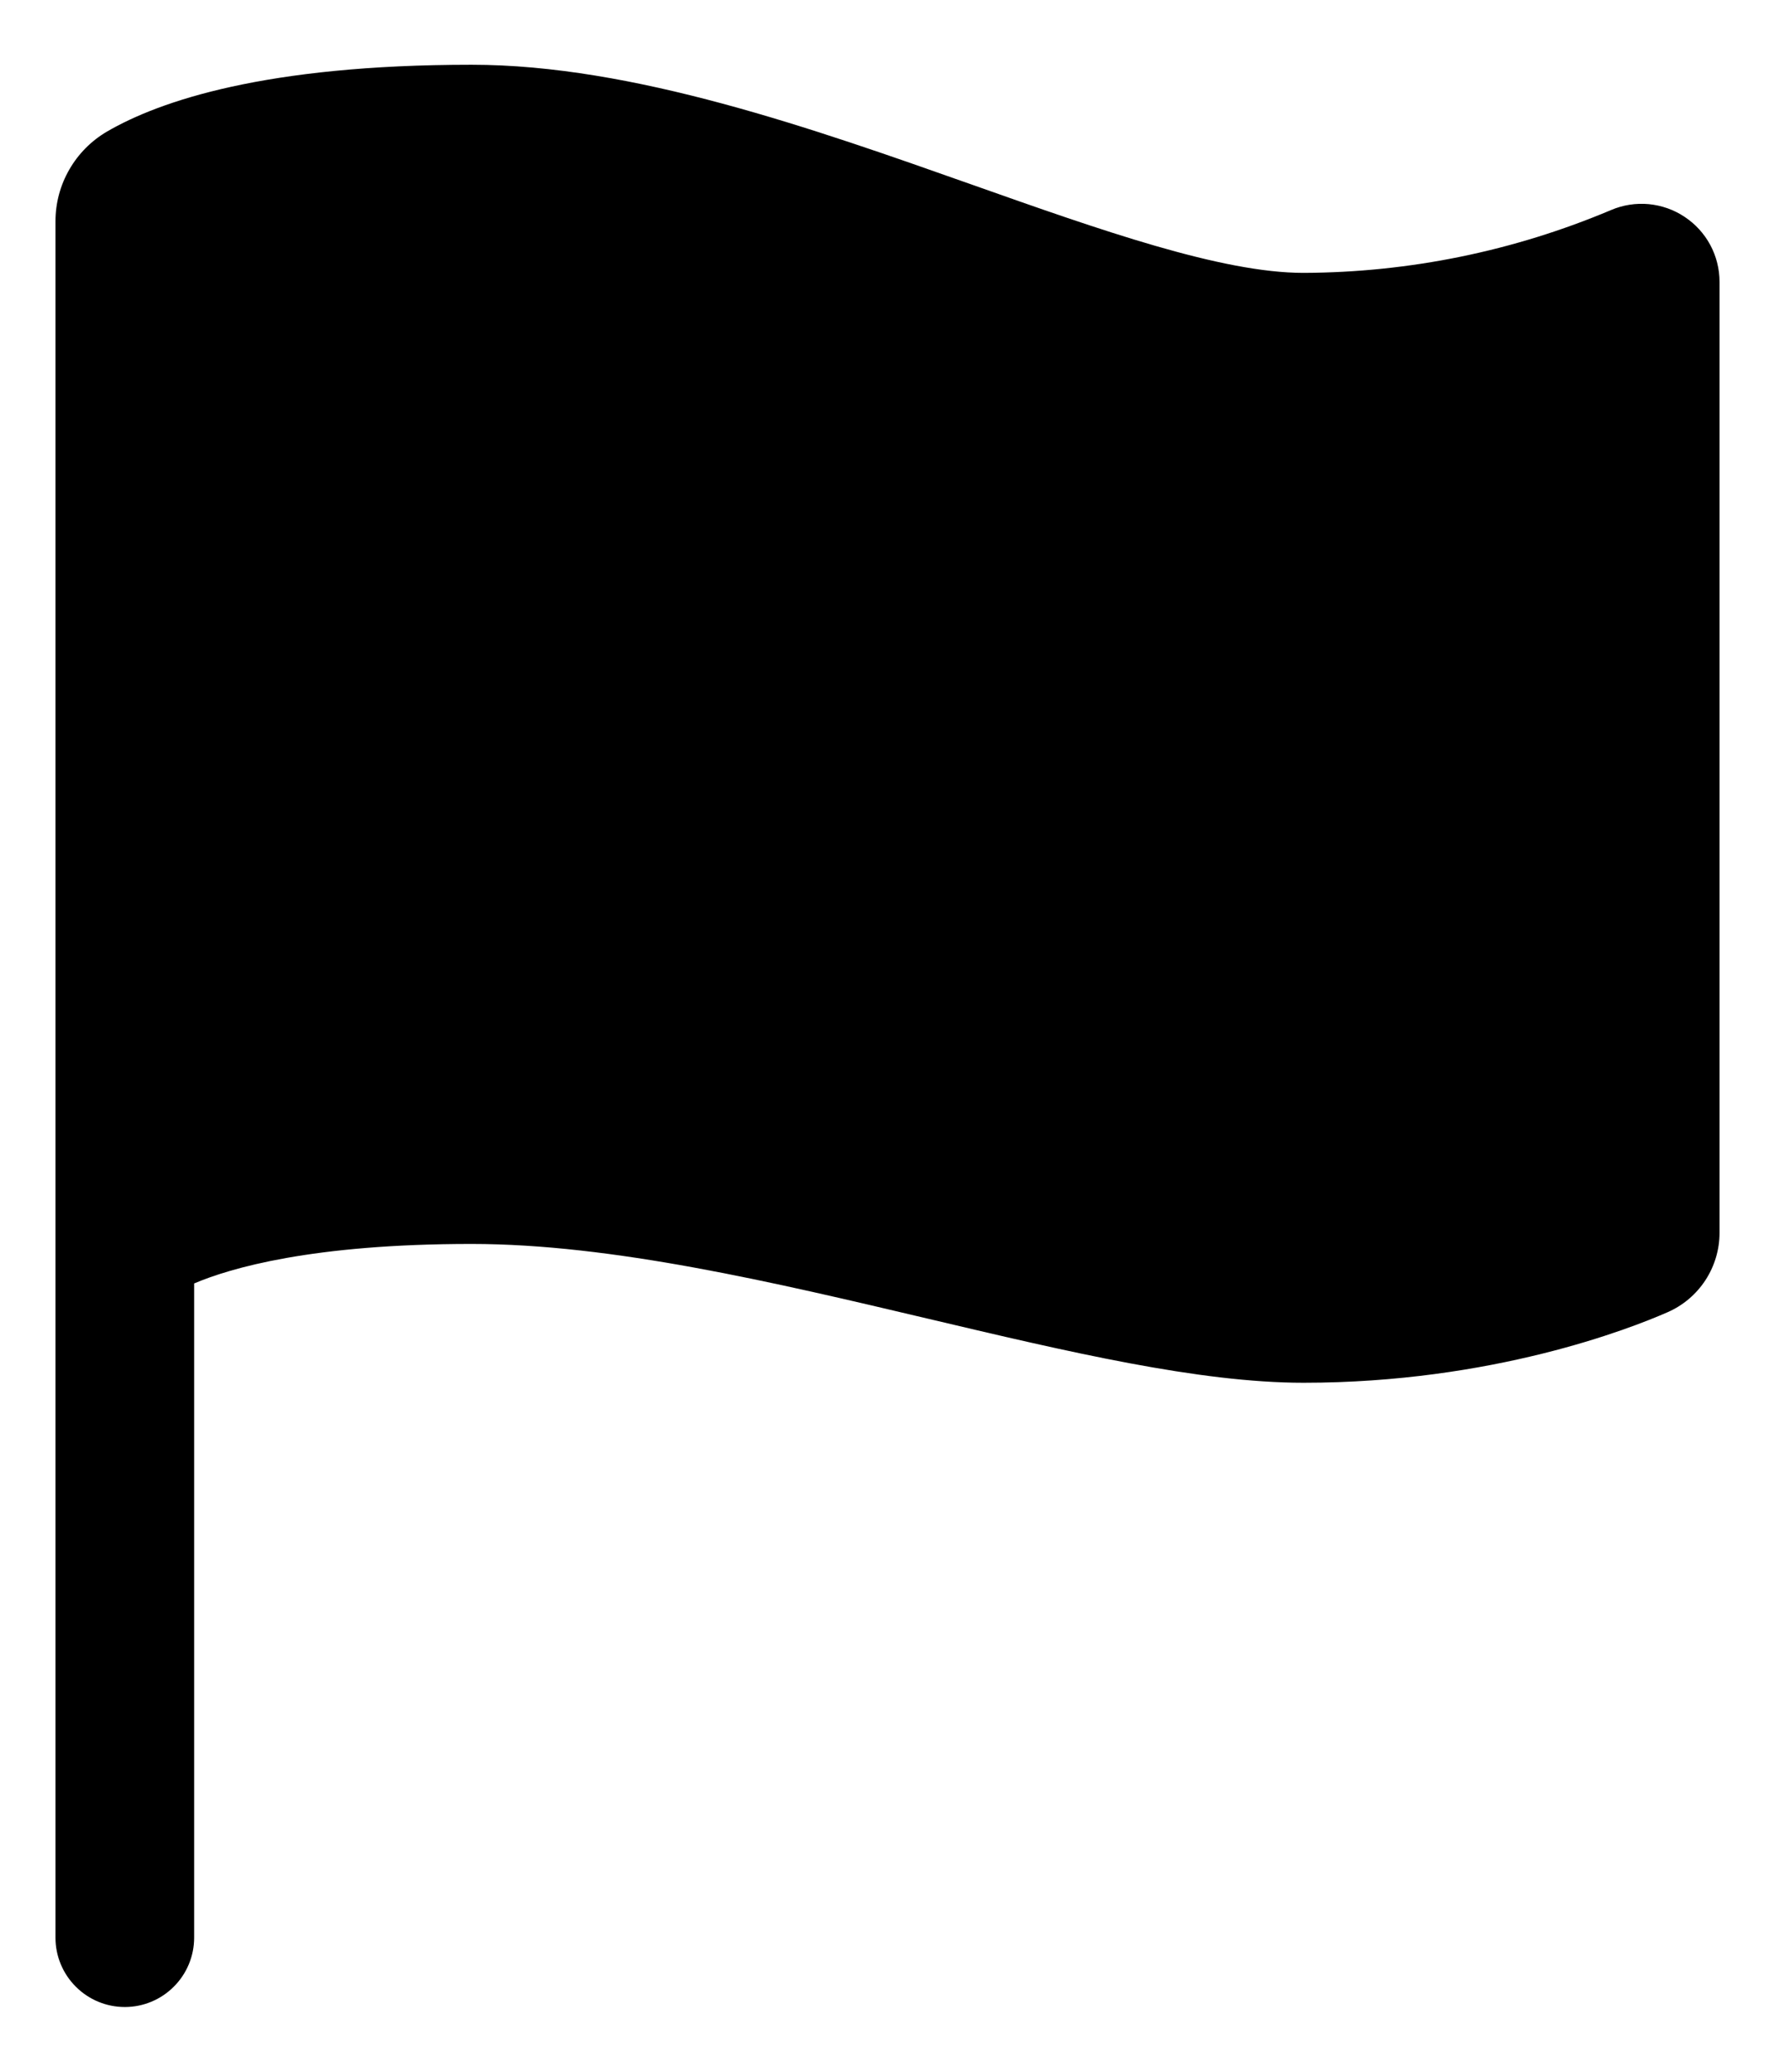 <svg width="24" height="28" viewBox="0 0 24 28" fill="none" xmlns="http://www.w3.org/2000/svg">
<path d="M1.688 27.125C1.439 27.125 1.2 27.026 1.025 26.85C0.849 26.675 0.75 26.436 0.75 26.188V2.992C0.75 2.746 0.814 2.505 0.937 2.292C1.059 2.079 1.235 1.902 1.447 1.778C2.156 1.366 3.585 0.875 6.375 0.875C8.555 0.875 10.994 1.737 13.146 2.497C14.878 3.109 16.515 3.688 17.625 3.688C19.054 3.683 20.469 3.394 21.785 2.838C21.945 2.77 22.12 2.743 22.293 2.759C22.467 2.776 22.633 2.834 22.778 2.931C22.923 3.027 23.042 3.157 23.125 3.311C23.207 3.464 23.25 3.635 23.25 3.809V16.663C23.25 16.89 23.183 17.113 23.058 17.304C22.933 17.494 22.756 17.644 22.547 17.735C22.037 17.959 20.173 18.688 17.625 18.688C16.21 18.688 14.439 18.269 12.563 17.826C10.455 17.328 8.275 16.812 6.375 16.812C4.215 16.812 3.109 17.14 2.625 17.346V26.188C2.625 26.436 2.526 26.675 2.35 26.85C2.175 27.026 1.936 27.125 1.688 27.125Z" fill="black"/>
</svg>
